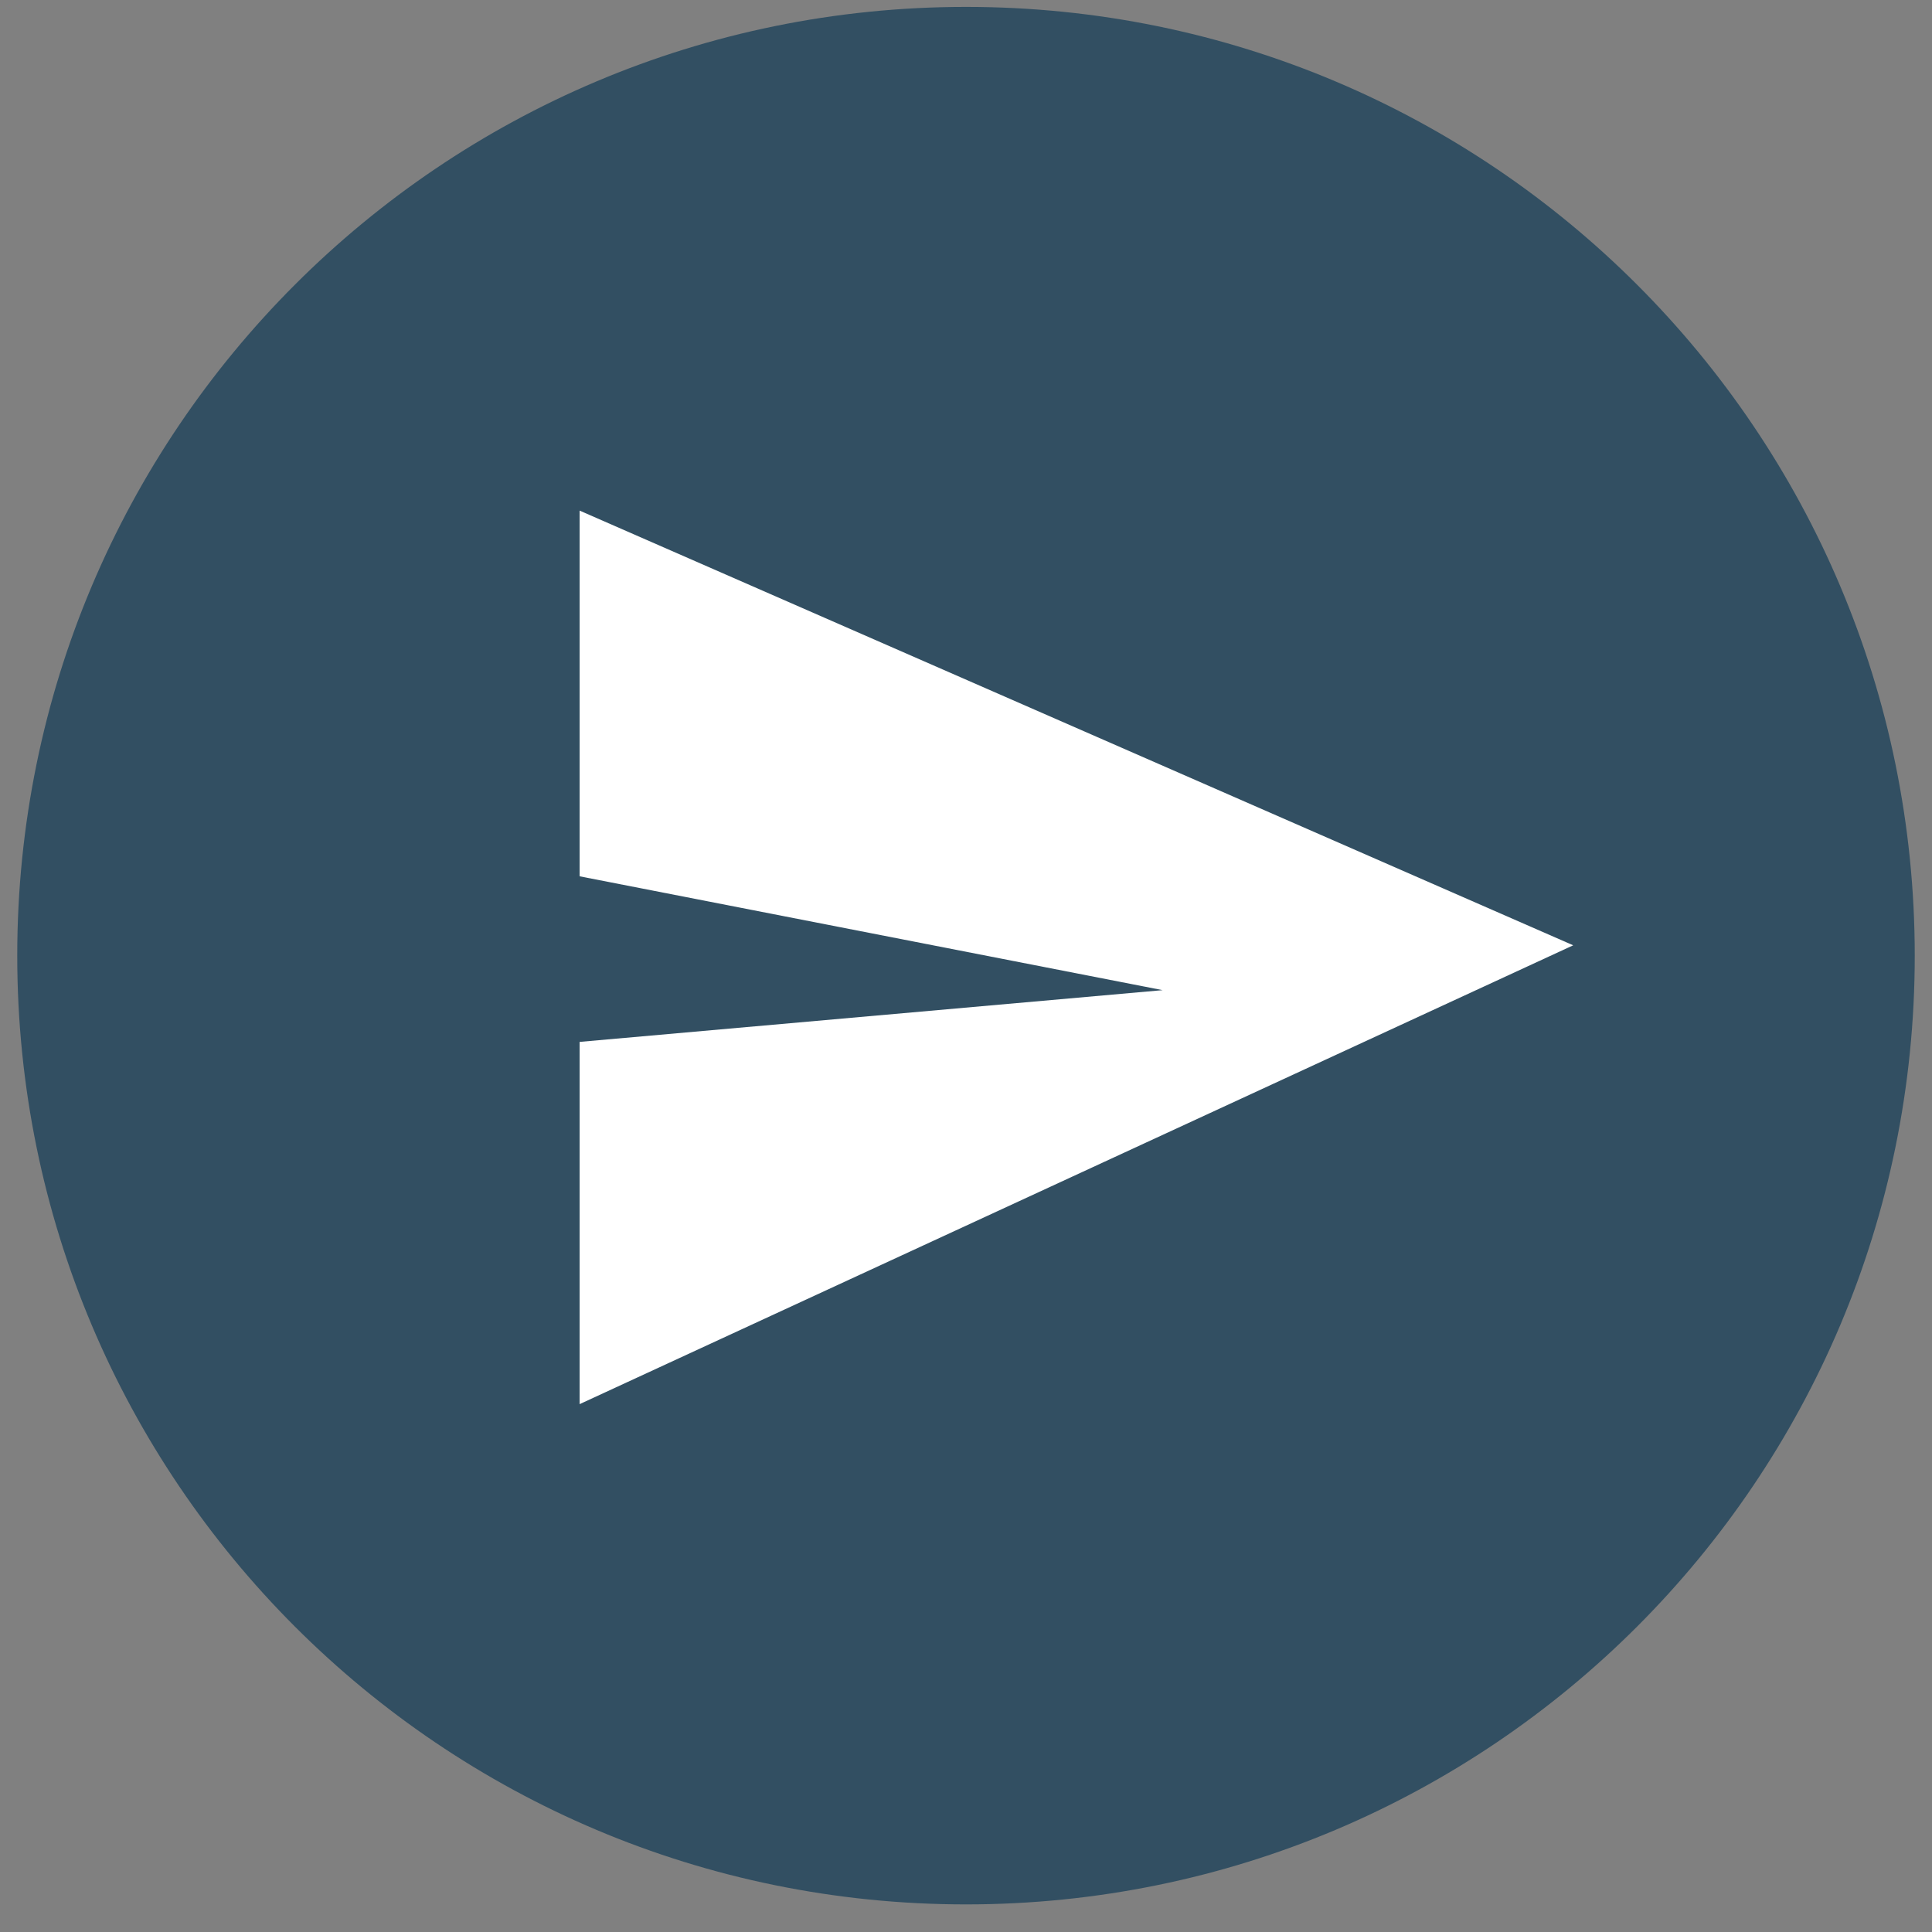 <svg xmlns="http://www.w3.org/2000/svg" xmlns:xlink="http://www.w3.org/1999/xlink" id="Layer_1" width="56" height="56" x="0" y="0" enable-background="new 0 0 56 56" version="1.0" viewBox="0 0 56 56" xml:space="preserve"><rect x="0" y="0" width="56" height="56" fill="#808080" stroke="none"/><g><g><path fill="#324F62" d="M55.5,27.7c0,15.2-12.3,27.5-27.5,27.5S0.5,42.9,0.5,27.7C0.5,12.5,12.8,0.2,28,0.2 C43.2,0.2,55.5,12.5,55.5,27.7z"/></g><polygon fill="#FFF" points="16.8 14.8 45.6 27.4 16.8 40.7 16.8 30.2 33.7 28.7 16.8 25.4"/></g></svg>